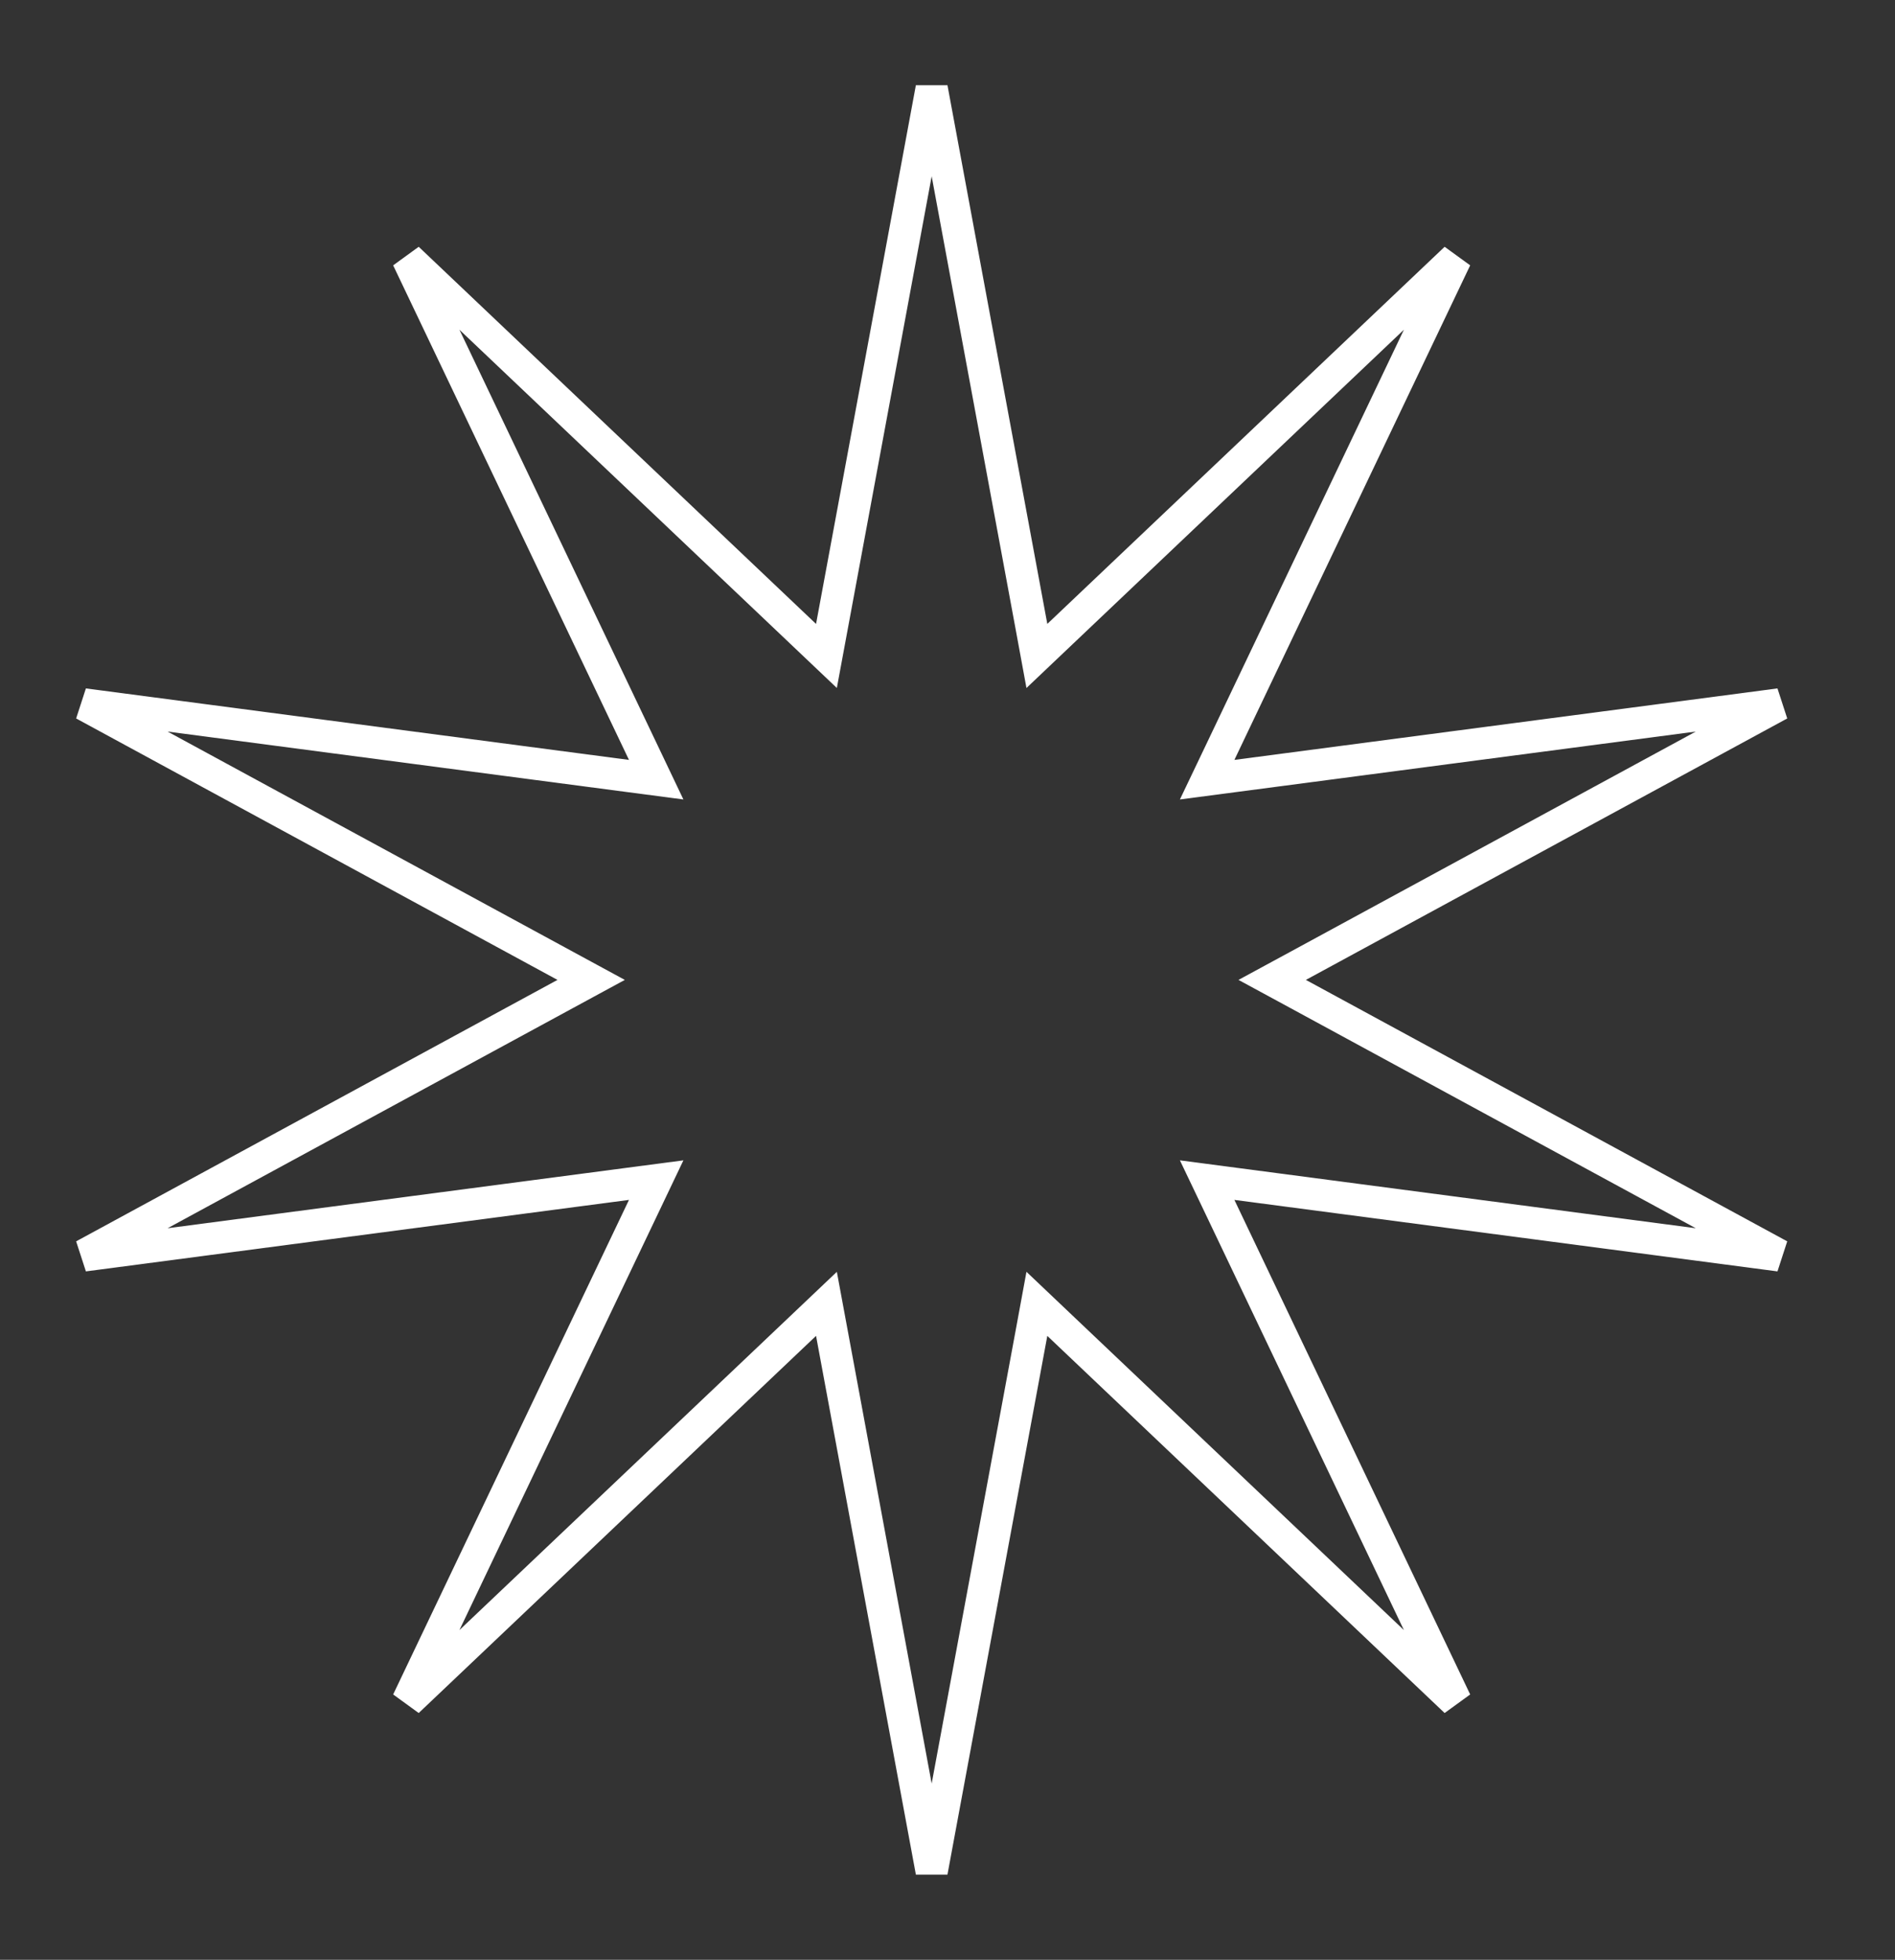 <svg width="59" height="61" viewBox="0 0 59 61" fill="none" xmlns="http://www.w3.org/2000/svg">
<rect x="0" y="0" width="59" height="61" fill="#333333" stroke="none"/>
<path d="M32.116 19.511L32.283 20.417L32.951 19.783L45.322 8.044L37.981 23.437L37.584 24.268L38.498 24.148L55.406 21.923L40.419 30.061L39.609 30.5L40.419 30.939L55.406 39.077L38.498 36.852L37.584 36.732L37.981 37.563L45.322 52.956L32.951 41.217L32.283 40.583L32.116 41.489L29.007 58.257L25.899 41.489L25.731 40.583L25.063 41.217L12.692 52.956L20.034 37.563L20.43 36.732L19.517 36.852L2.609 39.077L17.596 30.939L18.405 30.5L17.596 30.061L2.609 21.923L19.517 24.148L20.43 24.268L20.034 23.437L12.692 8.044L25.063 19.783L25.731 20.417L25.899 19.511L29.007 2.743L32.116 19.511Z" stroke="white"/>
</svg>
